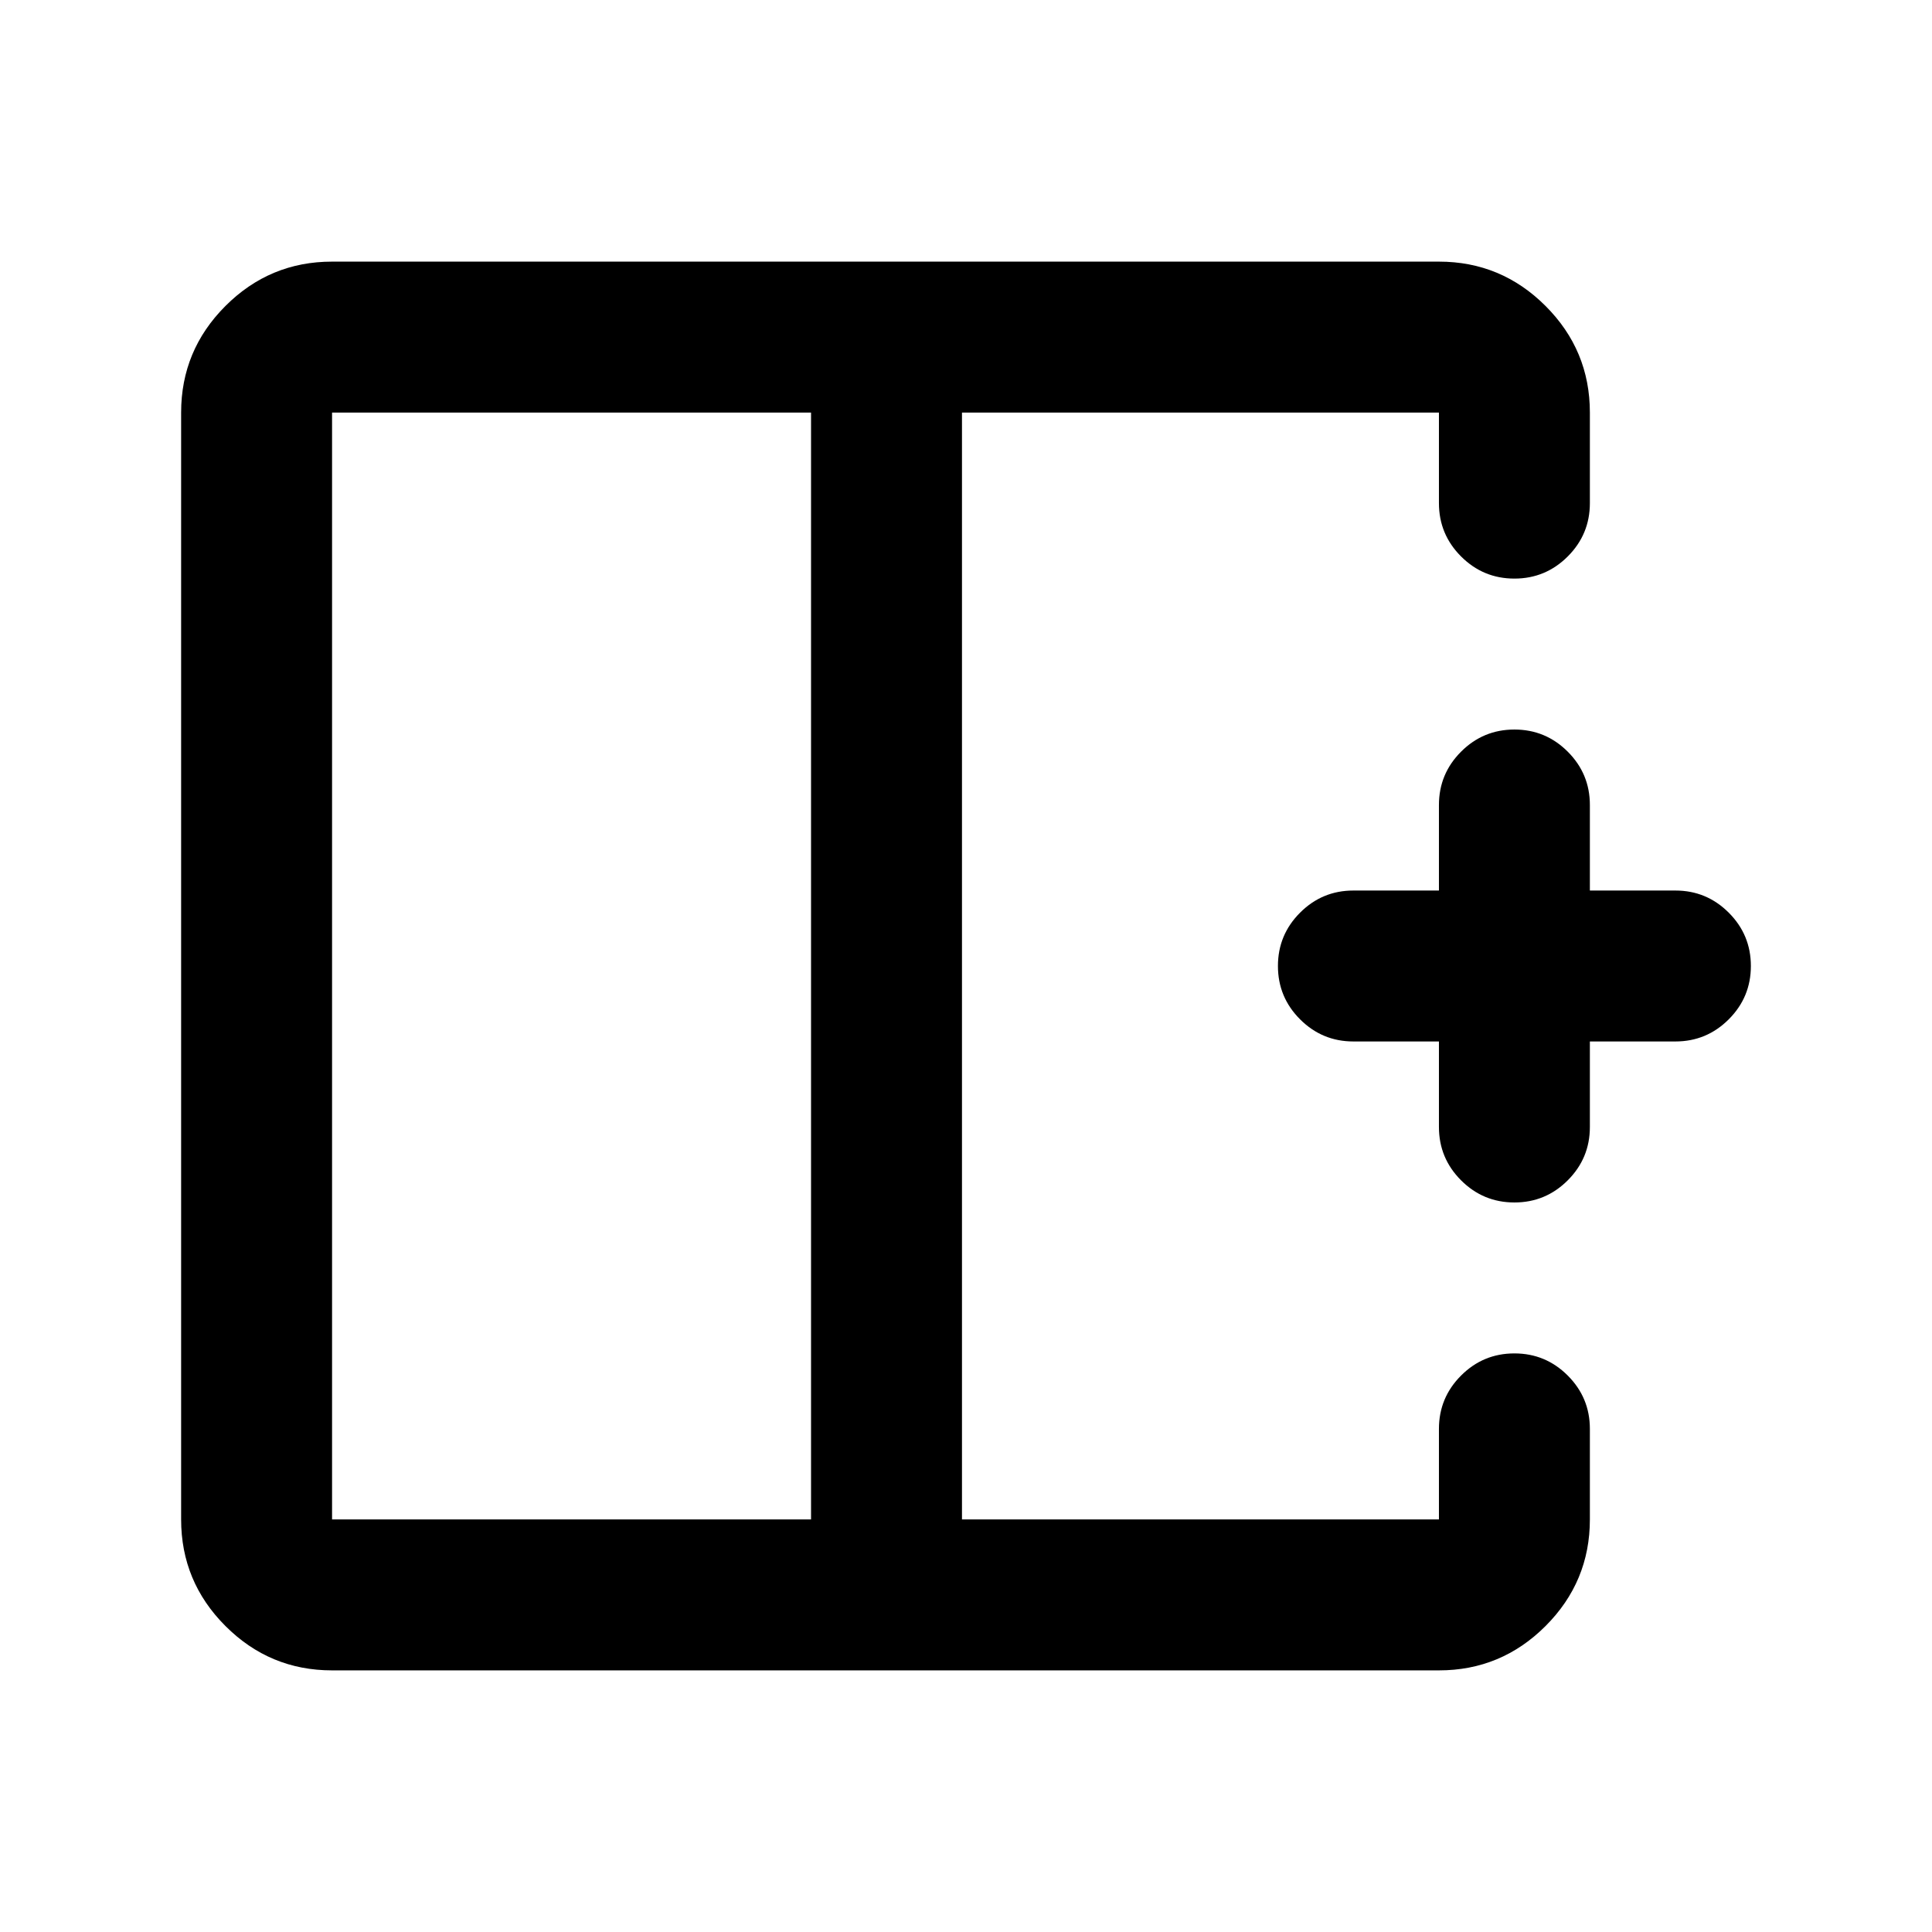 <svg xmlns="http://www.w3.org/2000/svg" height="24" viewBox="0 -960 960 960" width="24"><path d="M403-755H165v550h238v-550ZM165-130q-30.94 0-52.97-22.03Q90-174.06 90-205v-550q0-30.94 22.03-52.97Q134.06-830 165-830h550q30.94 0 52.97 22.03Q790-785.94 790-755v45q0 15.5-11 26.5t-26.5 11q-15.5 0-26.5-11T715-710v-45H478v550h237v-45q0-15.5 11-26.5t26.5-11q15.5 0 26.5 11t11 26.5v45q0 30.94-22.03 52.97Q745.94-130 715-130H165Zm587.5-232.5q-15.5 0-26.5-11T715-400v-42.5h-42.5q-15.5 0-26.5-11T635-480q0-15.5 11-26.5t26.5-11H715V-560q0-15.5 11-26.5t26.5-11q15.5 0 26.5 11t11 26.5v42.5h42.5q15.5 0 26.5 11t11 26.5q0 15.5-11 26.5t-26.5 11H790v42.5q0 15.5-11 26.5t-26.5 11ZM478-480Zm-75 0h75-75Zm0 0Z"/></svg>